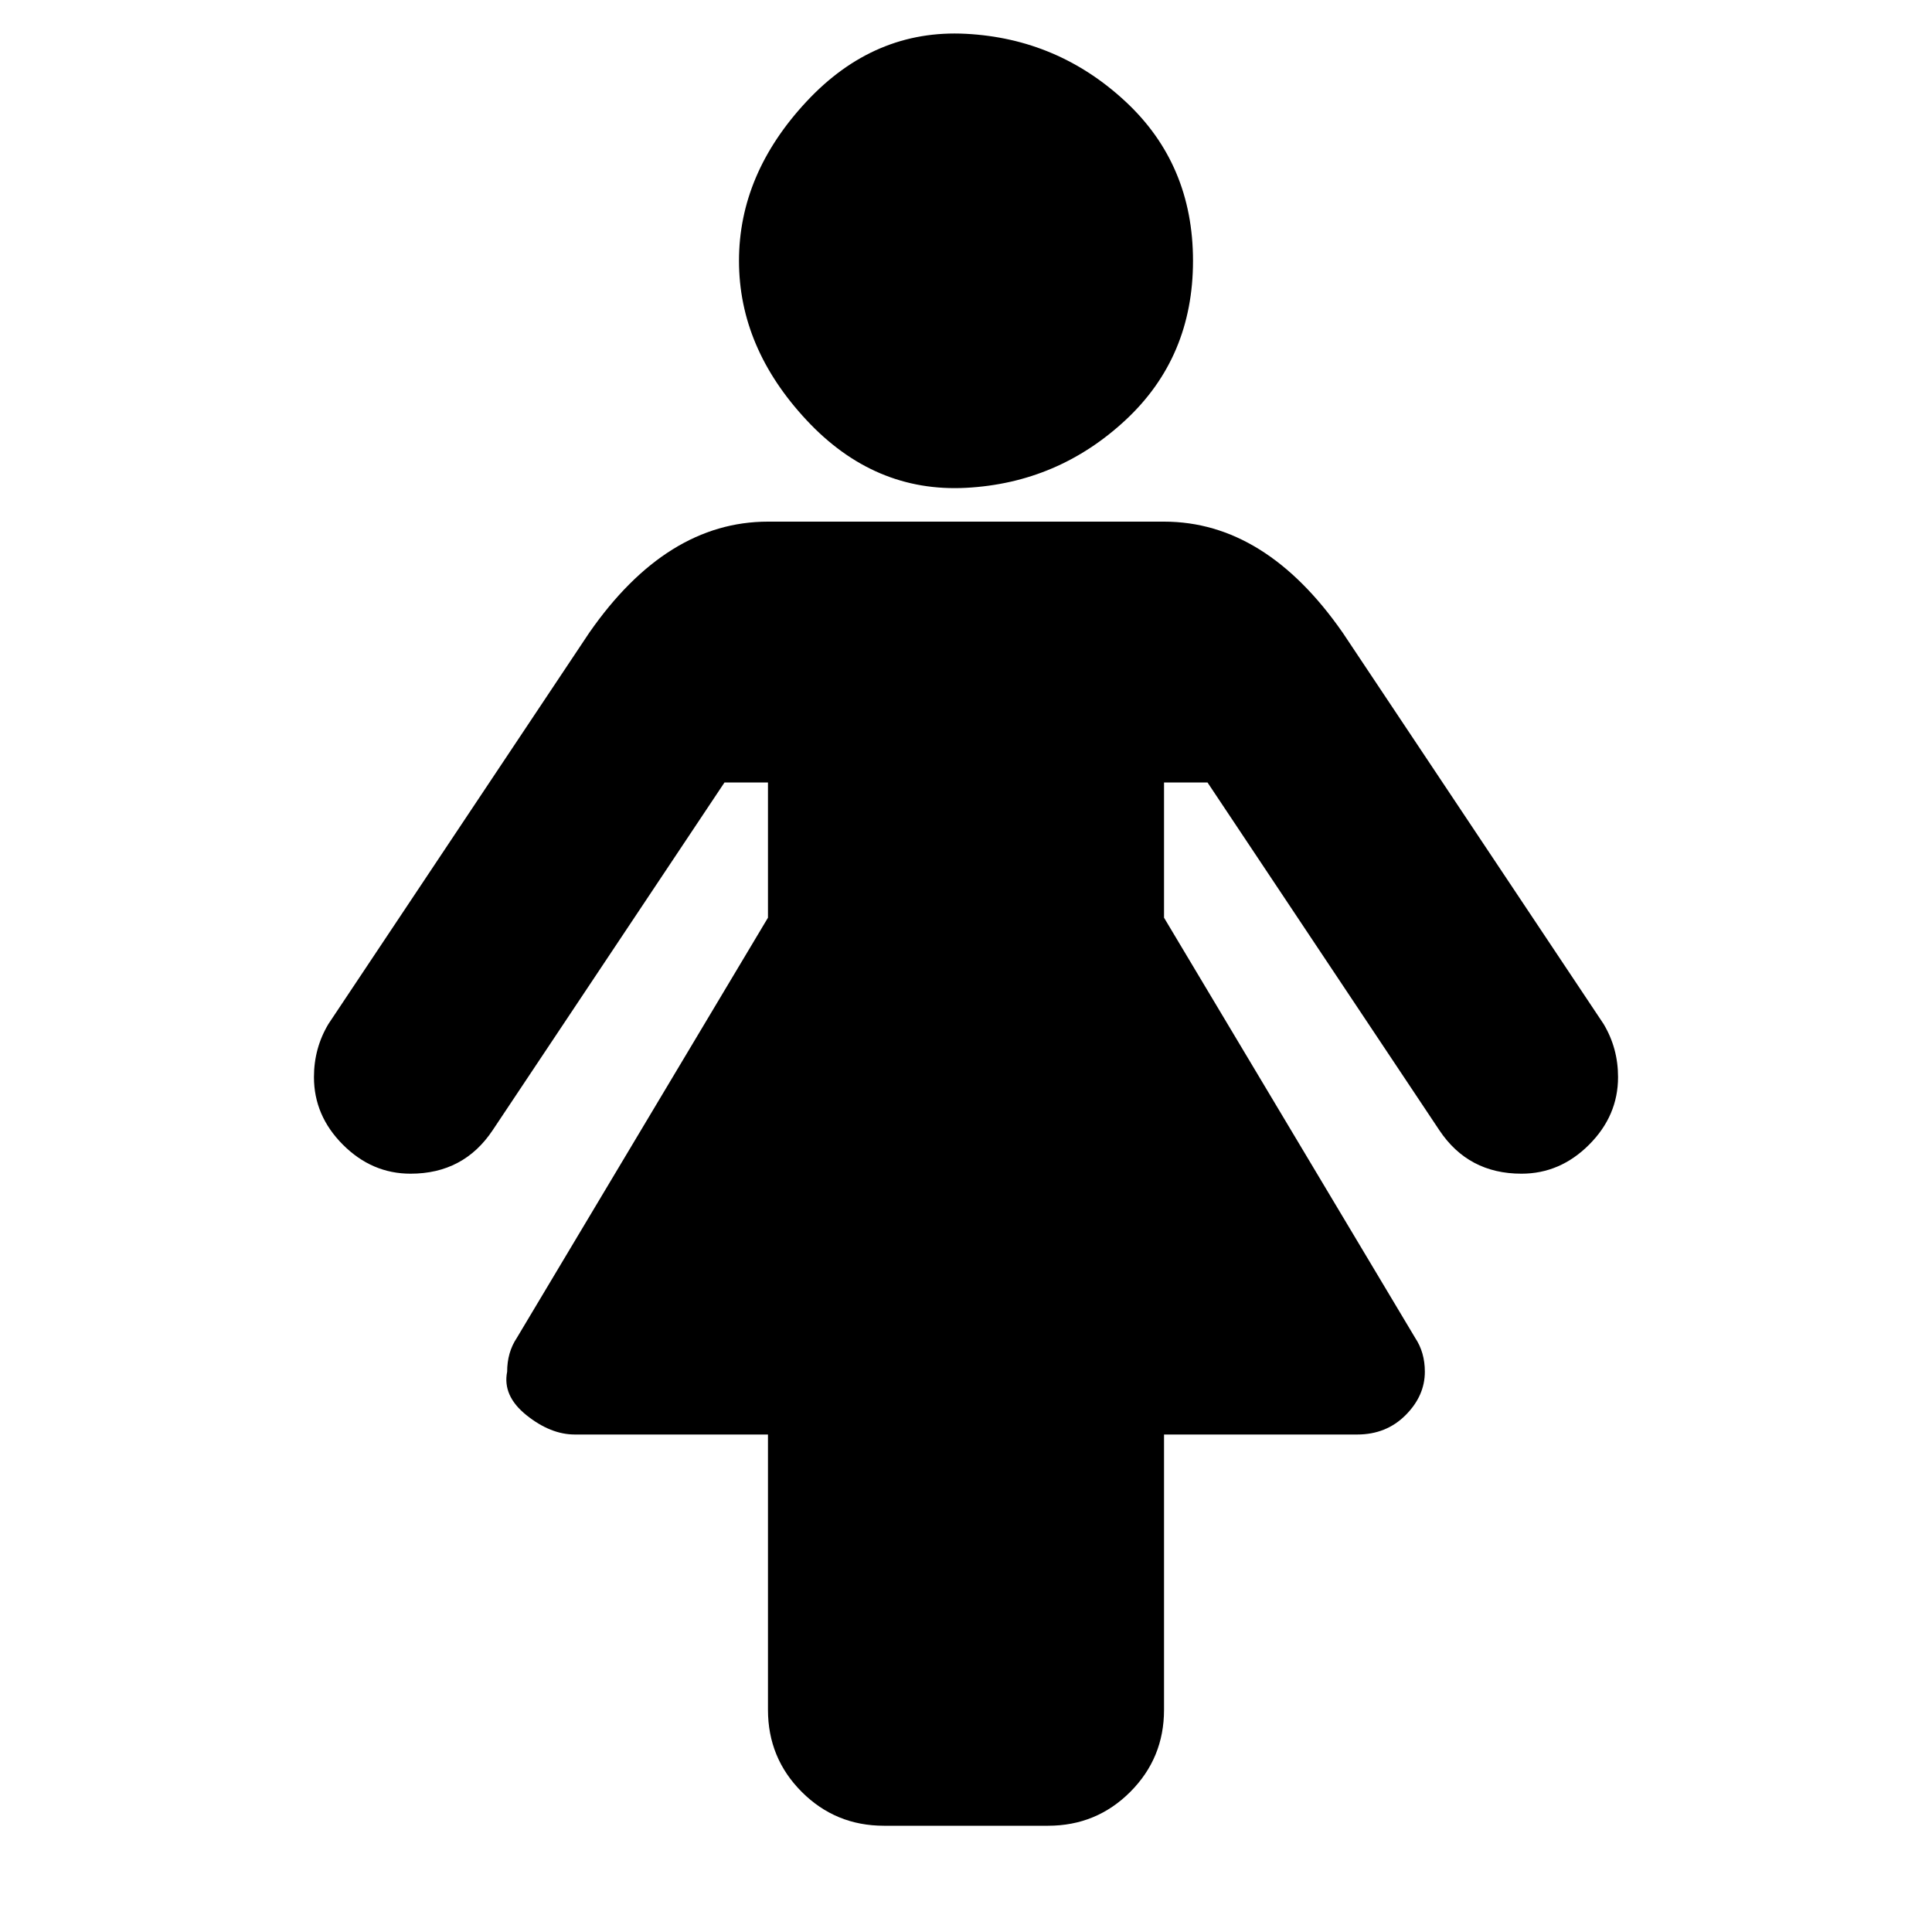 <?xml version="1.0"?><svg viewBox="0 0 40 40" xmlns="http://www.w3.org/2000/svg" height="40" width="40"><path d="m33.5 22.3q0 0.8-0.6 1.4t-1.4 0.6q-1.1 0-1.7-0.9l-4.8-7.2h-0.9v2.8l5.2 8.7q0.2 0.3 0.2 0.7 0 0.5-0.4 0.9t-1 0.4h-4v5.7q0 1-0.7 1.7t-1.7 0.7h-3.4q-1 0-1.7-0.7t-0.7-1.7v-5.7h-4q-0.5 0-1-0.4t-0.4-0.9q0-0.4 0.2-0.7l5.2-8.7v-2.8h-0.9l-4.8 7.2q-0.6 0.9-1.7 0.9-0.8 0-1.4-0.6t-0.6-1.4q0-0.6 0.3-1.1l5.4-8.1q1.6-2.3 3.7-2.3h8.2q2.1 0 3.7 2.3l5.4 8.1q0.3 0.5 0.3 1.1z m-8.8-16.9q0 2-1.4 3.3t-3.3 1.4-3.3-1.4-1.4-3.3 1.4-3.3 3.3-1.4 3.3 1.4 1.4 3.3z"></path></svg>